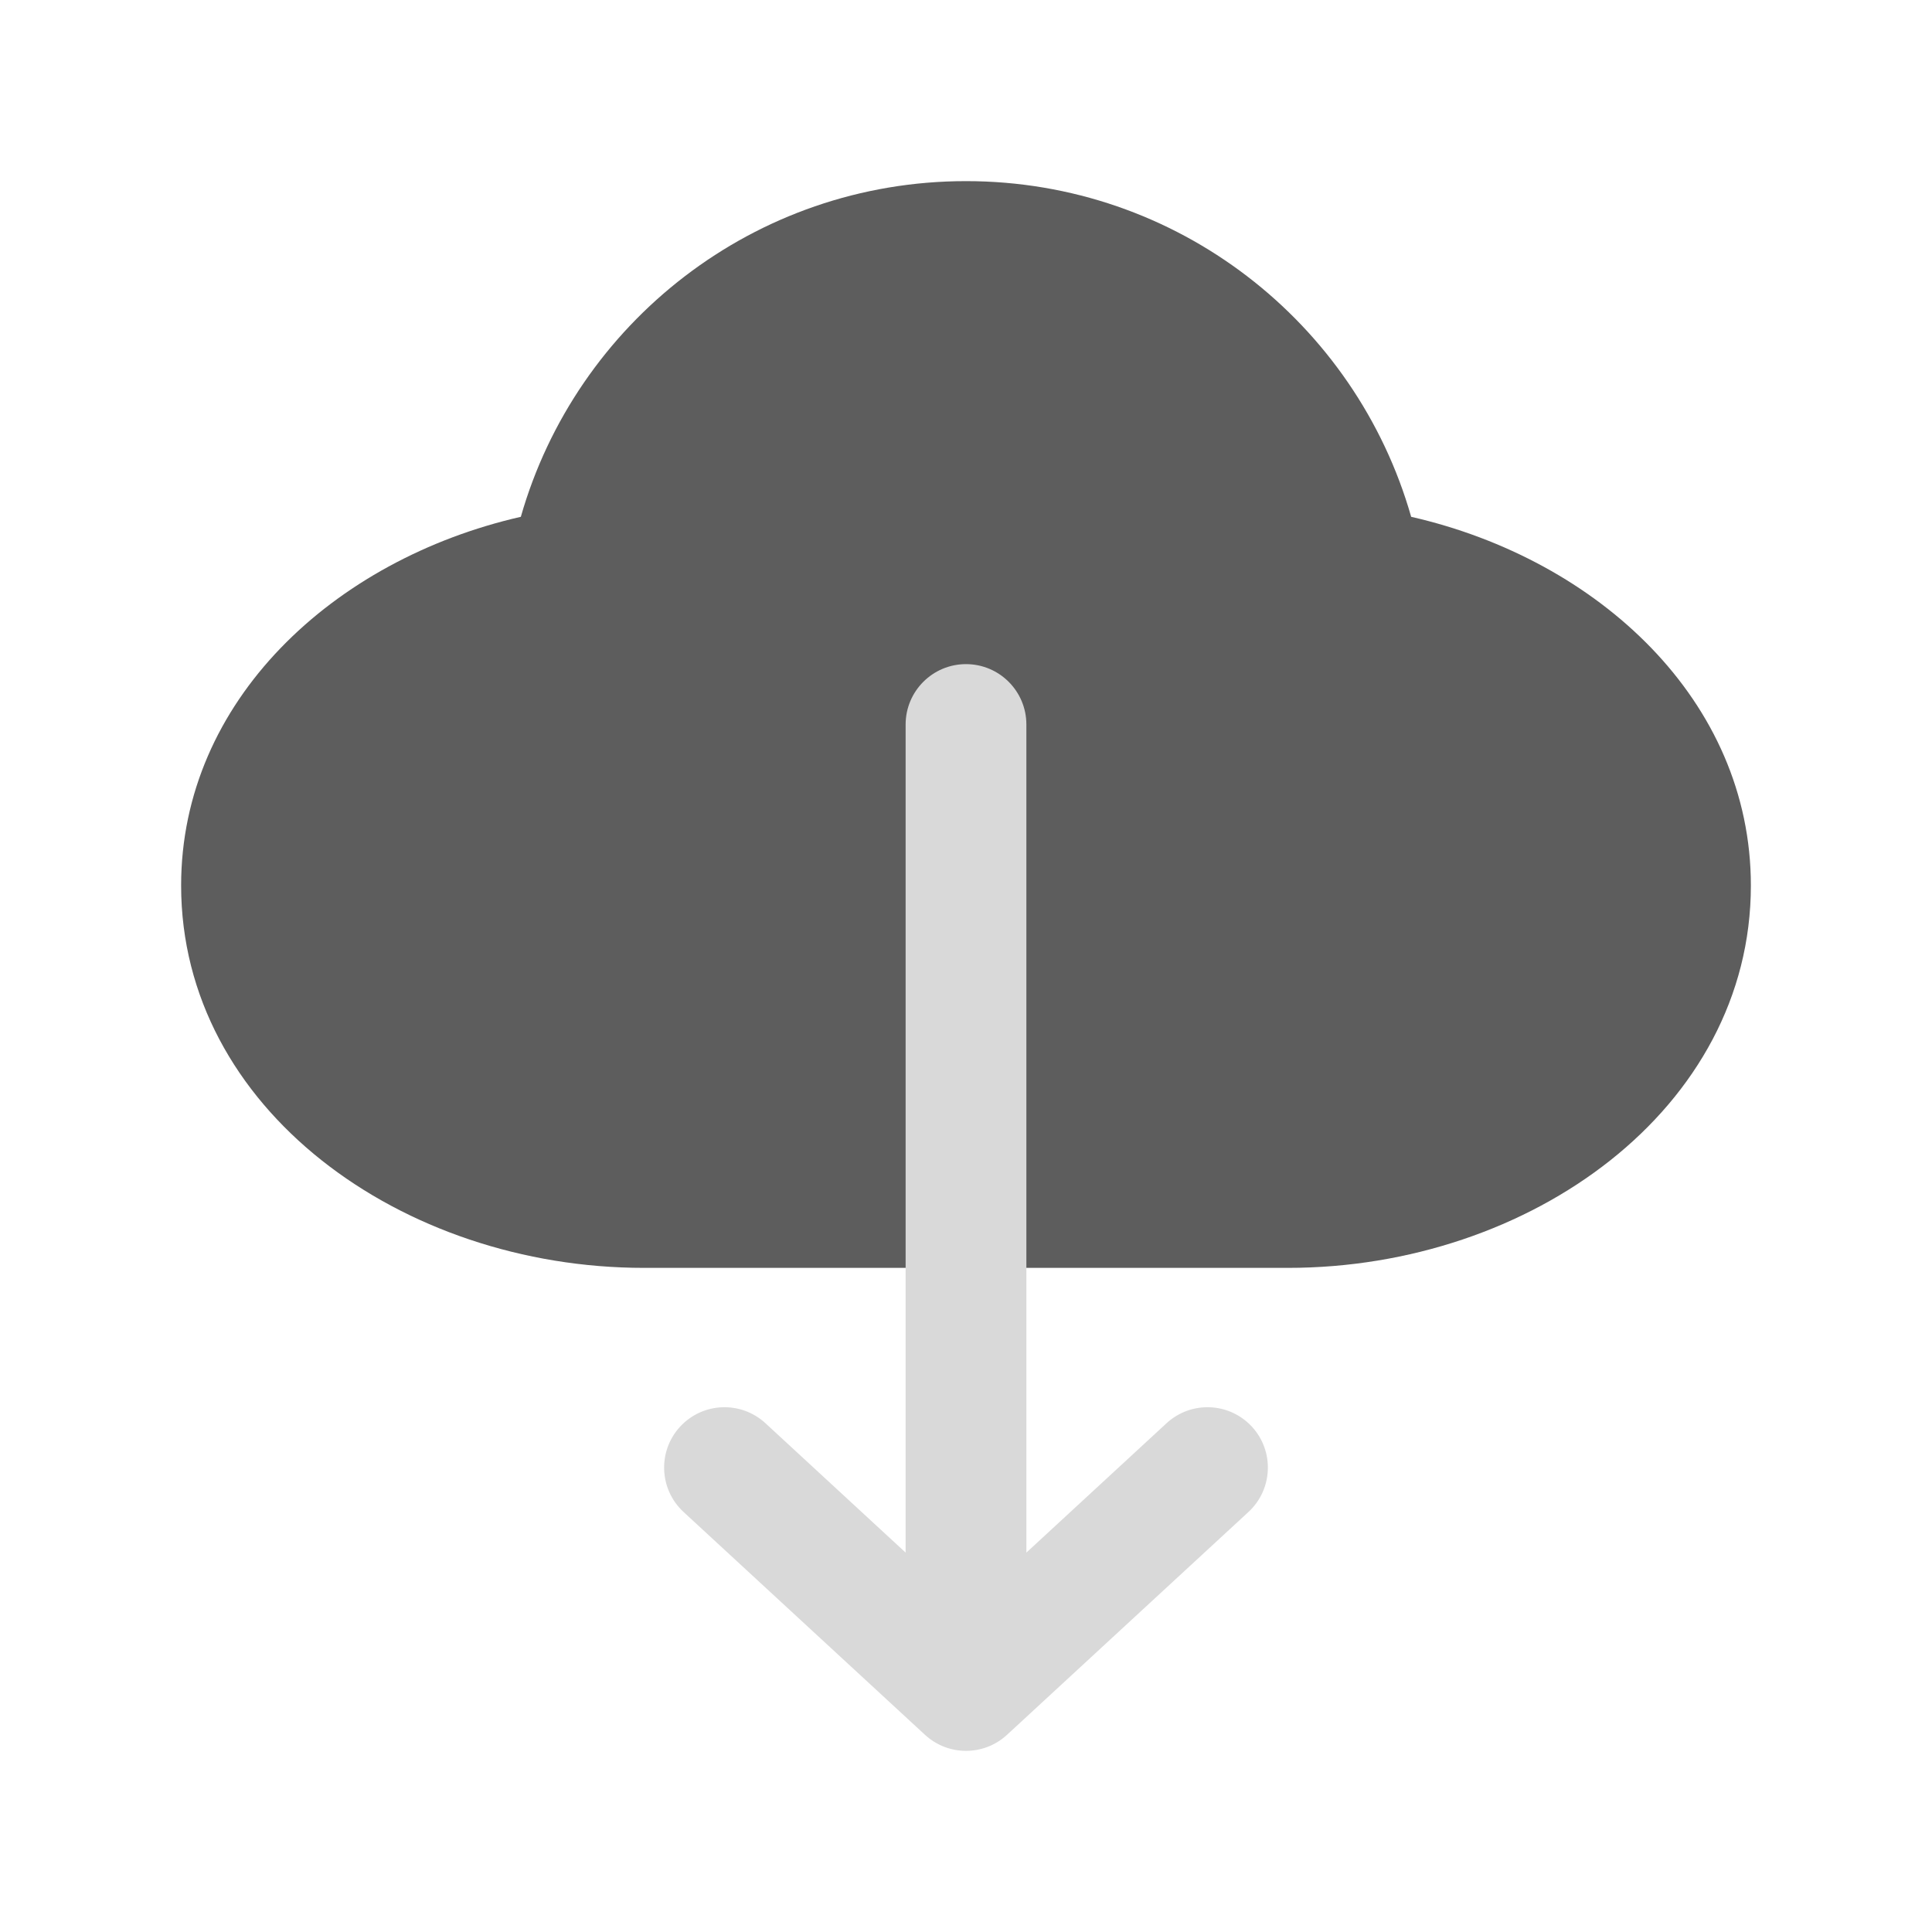 <svg width="24" height="24" viewBox="0 0 24 24" fill="none" xmlns="http://www.w3.org/2000/svg">
<path d="M12 2.25C9.372 2.25 7.157 4.012 6.47 6.42C4.139 6.952 2.25 8.71 2.25 11C2.25 13.771 4.989 15.75 8 15.75H16C19.011 15.75 21.75 13.771 21.75 11C21.75 8.71 19.861 6.952 17.53 6.42C16.843 4.012 14.628 2.25 12 2.25Z" fill="#5D5D5D"/>
<path fill-rule="evenodd" clip-rule="evenodd" d="M12 8.25C12.414 8.25 12.75 8.586 12.75 9V19.287L14.491 17.68C14.796 17.399 15.27 17.418 15.551 17.722C15.832 18.026 15.813 18.501 15.509 18.782L12.509 21.551C12.221 21.816 11.779 21.816 11.491 21.551L8.491 18.782C8.187 18.501 8.168 18.026 8.449 17.722C8.73 17.418 9.204 17.399 9.509 17.68L11.25 19.287V9C11.25 8.586 11.586 8.25 12 8.25Z" fill="#D9D9D9"/>
</svg>
